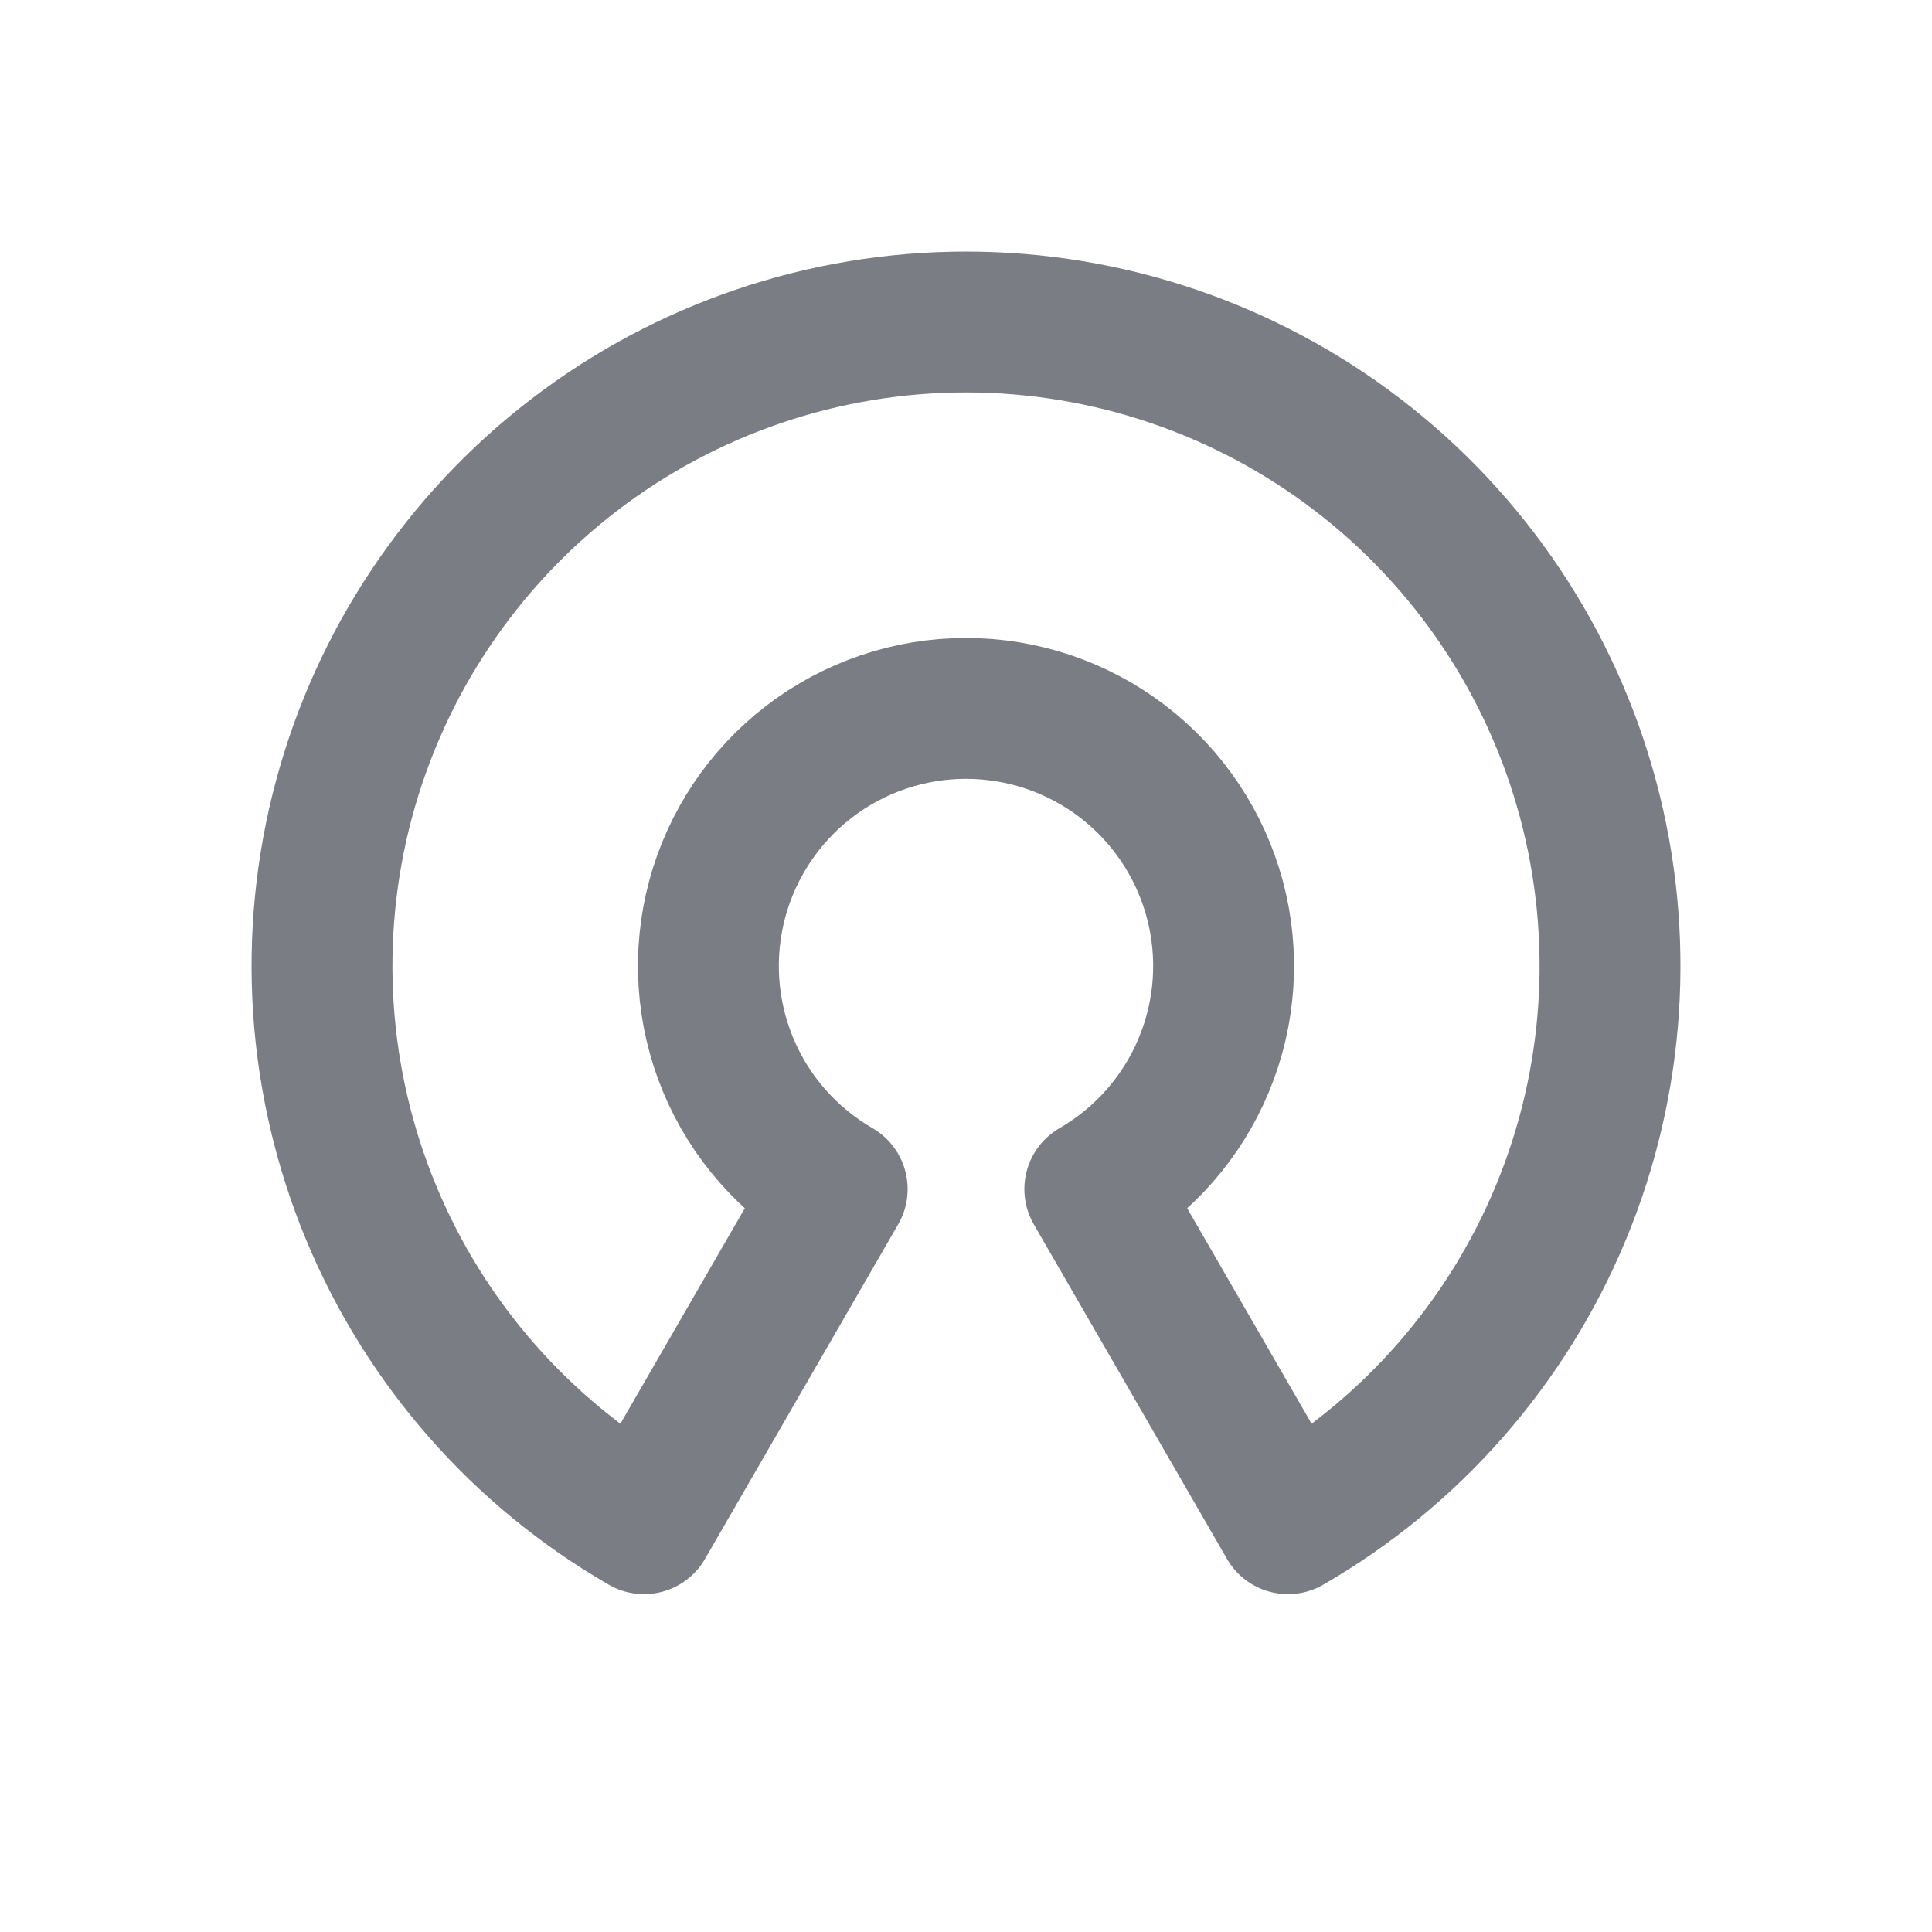 <svg width="48" height="48" viewBox="0 0 48 48" fill="none" xmlns="http://www.w3.org/2000/svg">
<path d="M16 37.856C12.95 36.095 10.566 33.377 9.218 30.123C7.87 26.869 7.634 23.261 8.545 19.859C9.457 16.457 11.466 13.45 14.26 11.306C17.054 9.162 20.478 8 24 8C27.522 8 30.946 9.162 33.74 11.306C36.535 13.45 38.543 16.457 39.455 19.859C40.367 23.261 40.13 26.869 38.782 30.123C37.434 33.377 35.05 36.095 32 37.856L27.2 29.543C28.42 28.838 29.374 27.751 29.913 26.449C30.452 25.148 30.547 23.704 30.182 22.343C29.817 20.983 29.014 19.78 27.896 18.922C26.778 18.065 25.409 17.6 24 17.6C22.591 17.6 21.222 18.065 20.104 18.922C18.986 19.78 18.183 20.983 17.818 22.343C17.453 23.704 17.548 25.148 18.087 26.449C18.626 27.751 19.58 28.838 20.8 29.543L16 37.856Z" stroke="#7B7D85" stroke-width="3.5" stroke-linecap="round" stroke-linejoin="round"/>
</svg>
